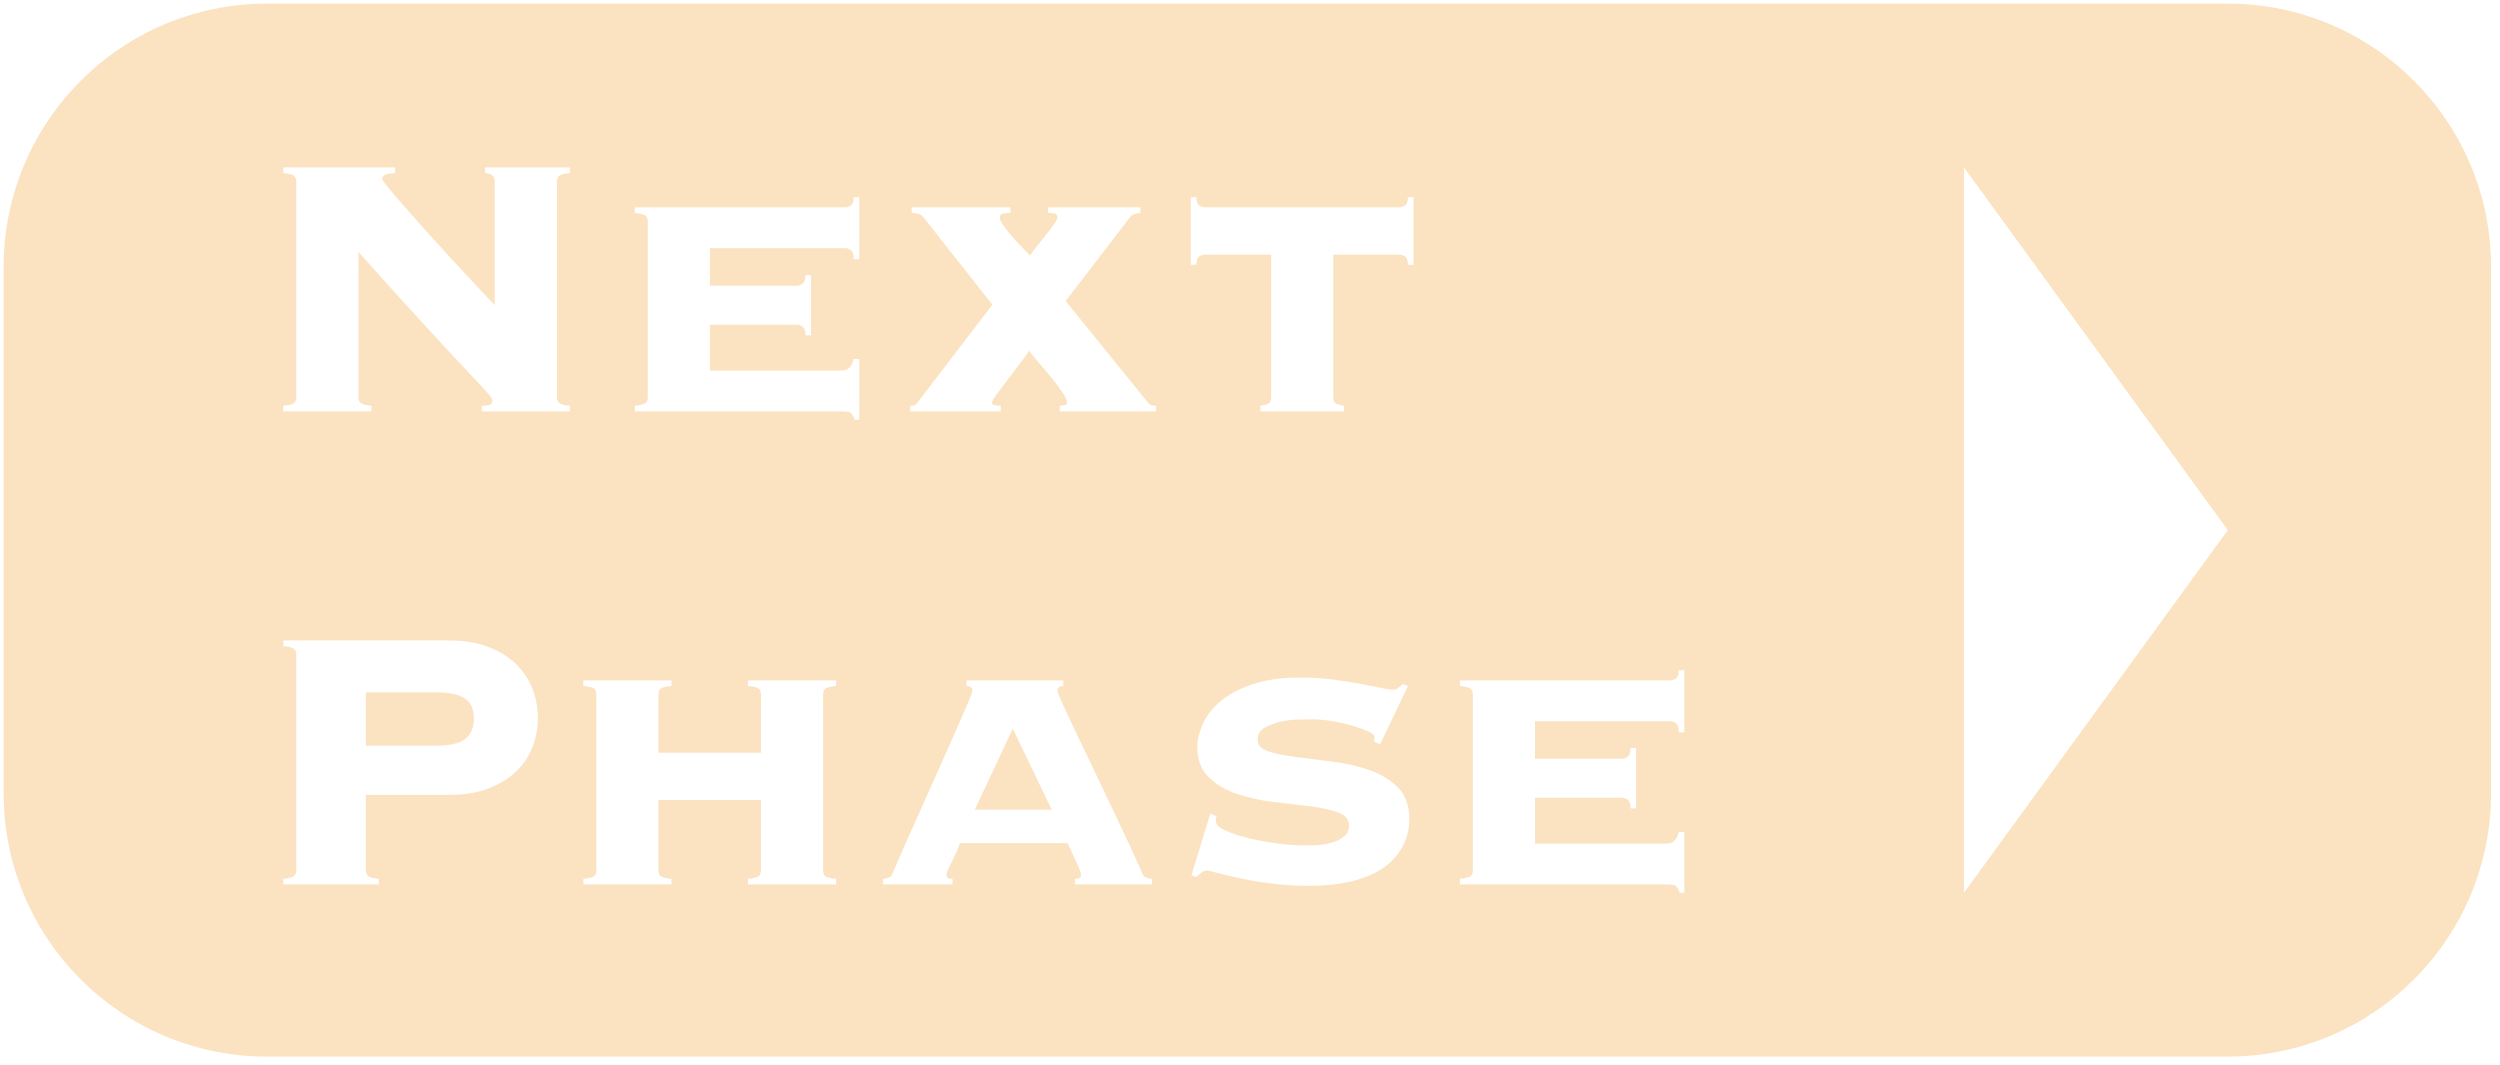 <?xml version="1.0" encoding="UTF-8" standalone="no"?>
<!DOCTYPE svg PUBLIC "-//W3C//DTD SVG 1.1//EN" "http://www.w3.org/Graphics/SVG/1.1/DTD/svg11.dtd">
<svg width="100%" height="100%" viewBox="0 0 345 147" version="1.1" xmlns="http://www.w3.org/2000/svg" xmlns:xlink="http://www.w3.org/1999/xlink" xml:space="preserve" xmlns:serif="http://www.serif.com/" style="fill-rule:evenodd;clip-rule:evenodd;stroke-linejoin:round;stroke-miterlimit:1.414;">
    <g>
        <path d="M307.437,0.5C327.487,0.5 343.765,16.778 343.765,36.828L343.765,109.483C343.765,129.533 327.487,145.81 307.437,145.81L36.828,145.81C16.778,145.81 0.5,129.533 0.5,109.483L0.5,36.828C0.5,16.778 16.778,0.5 36.828,0.5L307.437,0.5ZM307.437,73.155L271.029,123.203L271.029,23.107L307.437,73.155ZM232.437,101.059L232.437,92.483L231.669,92.483C231.669,93.081 231.541,93.465 231.285,93.635C231.029,93.806 230.773,93.891 230.517,93.891L201.461,93.891L201.461,94.659C201.93,94.702 202.346,94.787 202.709,94.915C203.071,95.043 203.253,95.342 203.253,95.811L203.253,120.131C203.253,120.601 203.071,120.899 202.709,121.027C202.346,121.155 201.93,121.241 201.461,121.283L201.461,122.051L230.005,122.051C230.517,122.051 230.89,122.094 231.125,122.179C231.359,122.265 231.583,122.606 231.797,123.203L232.437,123.203L232.437,114.819L231.669,114.819C231.413,115.886 230.858,116.419 230.005,116.419L211.829,116.419L211.829,110.083L223.861,110.083C224.117,110.083 224.373,110.179 224.629,110.371C224.885,110.563 225.013,110.958 225.013,111.555L225.781,111.555L225.781,103.235L225.013,103.235C225.013,103.833 224.885,104.227 224.629,104.419C224.373,104.611 224.117,104.707 223.861,104.707L211.829,104.707L211.829,99.523L230.517,99.523C230.773,99.523 231.029,99.619 231.285,99.811C231.541,100.003 231.669,100.419 231.669,101.059L232.437,101.059ZM167.861,112.643C167.861,112.729 167.85,112.825 167.829,112.931C167.807,113.038 167.797,113.177 167.797,113.347C167.797,113.774 168.202,114.179 169.013,114.563C169.823,114.947 170.858,115.299 172.117,115.619C173.375,115.939 174.741,116.195 176.213,116.387C177.685,116.579 179.061,116.675 180.341,116.675C180.725,116.675 181.247,116.654 181.909,116.611C182.57,116.569 183.221,116.451 183.861,116.259C184.501,116.067 185.045,115.79 185.493,115.427C185.941,115.065 186.165,114.563 186.165,113.923C186.165,113.07 185.653,112.462 184.629,112.099C183.605,111.737 182.314,111.459 180.757,111.267C179.199,111.075 177.514,110.873 175.701,110.659C173.887,110.446 172.202,110.073 170.645,109.539C169.087,109.006 167.797,108.238 166.773,107.235C165.749,106.233 165.237,104.835 165.237,103.043C165.237,102.062 165.493,101.006 166.005,99.875C166.517,98.745 167.327,97.71 168.437,96.771C169.546,95.833 171.007,95.054 172.821,94.435C174.634,93.817 176.842,93.507 179.445,93.507C180.981,93.507 182.442,93.593 183.829,93.763C185.215,93.934 186.474,94.126 187.605,94.339C188.735,94.553 189.695,94.745 190.485,94.915C191.274,95.086 191.839,95.171 192.181,95.171C192.522,95.171 192.799,95.075 193.013,94.883C193.226,94.691 193.418,94.531 193.589,94.403L194.293,94.659L190.453,102.723L189.621,102.339C189.621,102.254 189.631,102.147 189.653,102.019C189.674,101.891 189.685,101.763 189.685,101.635C189.685,101.465 189.429,101.251 188.917,100.995C188.405,100.739 187.733,100.483 186.901,100.227C186.069,99.971 185.13,99.747 184.085,99.555C183.039,99.363 181.962,99.267 180.853,99.267C180.469,99.267 179.871,99.278 179.061,99.299C178.25,99.321 177.439,99.427 176.629,99.619C175.818,99.811 175.103,100.089 174.485,100.451C173.866,100.814 173.557,101.358 173.557,102.083C173.557,102.851 174.069,103.395 175.093,103.715C176.117,104.035 177.407,104.291 178.965,104.483C180.522,104.675 182.207,104.889 184.021,105.123C185.834,105.358 187.519,105.753 189.077,106.307C190.634,106.862 191.925,107.662 192.949,108.707C193.973,109.753 194.485,111.214 194.485,113.091C194.485,114.329 194.207,115.513 193.653,116.643C193.098,117.774 192.245,118.766 191.093,119.619C189.941,120.473 188.479,121.123 186.709,121.571C184.938,122.019 182.837,122.243 180.405,122.243C178.869,122.243 177.311,122.147 175.733,121.955C174.154,121.763 172.703,121.529 171.381,121.251C170.058,120.974 168.959,120.718 168.085,120.483C167.21,120.249 166.709,120.131 166.581,120.131C166.282,120.131 166.015,120.227 165.781,120.419C165.546,120.611 165.322,120.814 165.109,121.027L164.405,120.835L167.029,112.259L167.861,112.643ZM62.005,109.699C64.01,109.699 65.781,109.411 67.317,108.835C68.853,108.259 70.133,107.491 71.157,106.531C72.181,105.571 72.949,104.441 73.461,103.139C73.973,101.838 74.229,100.483 74.229,99.075C74.229,97.667 73.973,96.313 73.461,95.011C72.949,93.71 72.181,92.569 71.157,91.587C70.133,90.606 68.853,89.827 67.317,89.251C65.781,88.675 64.01,88.387 62.005,88.387L39.093,88.387L39.093,89.155C39.903,89.241 40.405,89.379 40.597,89.571C40.789,89.763 40.885,90.009 40.885,90.307L40.885,120.131C40.885,120.43 40.789,120.675 40.597,120.867C40.405,121.059 39.903,121.198 39.093,121.283L39.093,122.051L52.277,122.051L52.277,121.283C51.466,121.198 50.965,121.059 50.773,120.867C50.581,120.675 50.485,120.43 50.485,120.131L50.485,109.699L62.005,109.699ZM158.965,122.051L158.965,121.283C158.709,121.283 158.453,121.23 158.197,121.123C157.941,121.017 157.77,120.857 157.685,120.643C157.215,119.534 156.597,118.158 155.829,116.515C155.061,114.873 154.239,113.134 153.365,111.299C152.49,109.465 151.615,107.63 150.741,105.795C149.866,103.961 149.066,102.286 148.341,100.771C147.615,99.257 147.029,97.998 146.581,96.995C146.133,95.993 145.909,95.427 145.909,95.299C145.909,94.915 146.186,94.702 146.741,94.659L146.741,93.891L133.365,93.891L133.365,94.659C133.919,94.702 134.197,94.915 134.197,95.299C134.197,95.513 133.855,96.398 133.173,97.955C132.49,99.513 131.626,101.475 130.581,103.843C129.535,106.211 128.351,108.857 127.029,111.779C125.706,114.702 124.405,117.657 123.125,120.643C123.039,120.857 122.869,121.017 122.613,121.123C122.357,121.23 122.101,121.283 121.845,121.283L121.845,122.051L131.445,122.051L131.445,121.283C131.317,121.283 131.146,121.262 130.933,121.219C130.719,121.177 130.613,121.006 130.613,120.707C130.613,120.537 130.698,120.27 130.869,119.907C131.039,119.545 131.231,119.15 131.445,118.723C131.658,118.297 131.861,117.87 132.053,117.443C132.244,117.017 132.383,116.654 132.469,116.355L147.317,116.355C147.445,116.654 147.615,117.017 147.829,117.443C148.042,117.87 148.245,118.297 148.437,118.723C148.629,119.15 148.799,119.545 148.949,119.907C149.098,120.27 149.173,120.537 149.173,120.707C149.173,121.006 149.066,121.177 148.853,121.219C148.639,121.262 148.469,121.283 148.341,121.283L148.341,122.051L158.965,122.051ZM115.381,122.051L115.381,121.283C114.869,121.241 114.442,121.155 114.101,121.027C113.759,120.899 113.589,120.601 113.589,120.131L113.589,95.811C113.589,95.342 113.759,95.043 114.101,94.915C114.442,94.787 114.869,94.702 115.381,94.659L115.381,93.891L103.221,93.891L103.221,94.659C103.733,94.702 104.159,94.787 104.501,94.915C104.842,95.043 105.013,95.342 105.013,95.811L105.013,103.875L90.869,103.875L90.869,95.811C90.869,95.342 91.039,95.043 91.381,94.915C91.722,94.787 92.149,94.702 92.661,94.659L92.661,93.891L80.501,93.891L80.501,94.659C81.013,94.702 81.439,94.787 81.781,94.915C82.122,95.043 82.293,95.342 82.293,95.811L82.293,120.131C82.293,120.601 82.122,120.899 81.781,121.027C81.439,121.155 81.013,121.241 80.501,121.283L80.501,122.051L92.661,122.051L92.661,121.283C92.149,121.241 91.722,121.155 91.381,121.027C91.039,120.899 90.869,120.601 90.869,120.131L90.869,110.403L105.013,110.403L105.013,120.131C105.013,120.601 104.842,120.899 104.501,121.027C104.159,121.155 103.733,121.241 103.221,121.283L103.221,122.051L115.381,122.051ZM139.765,100.547L134.517,111.747L145.141,111.747L139.765,100.547ZM60.213,95.555C62.005,95.555 63.317,95.833 64.149,96.387C64.981,96.942 65.397,97.838 65.397,99.075C65.397,100.441 64.981,101.422 64.149,102.019C63.317,102.617 62.005,102.915 60.213,102.915L50.485,102.915L50.485,95.555L60.213,95.555ZM118.581,35.779L118.581,27.203L117.813,27.203C117.813,27.801 117.685,28.185 117.429,28.355C117.173,28.526 116.917,28.611 116.661,28.611L87.605,28.611L87.605,29.379C88.074,29.422 88.49,29.507 88.853,29.635C89.215,29.763 89.397,30.062 89.397,30.531L89.397,54.851C89.397,55.321 89.215,55.619 88.853,55.747C88.49,55.875 88.074,55.961 87.605,56.003L87.605,56.771L116.149,56.771C116.661,56.771 117.034,56.814 117.269,56.899C117.503,56.985 117.727,57.326 117.941,57.923L118.581,57.923L118.581,49.539L117.813,49.539C117.557,50.606 117.002,51.139 116.149,51.139L97.973,51.139L97.973,44.803L110.005,44.803C110.261,44.803 110.517,44.899 110.773,45.091C111.029,45.283 111.157,45.678 111.157,46.275L111.925,46.275L111.925,37.955L111.157,37.955C111.157,38.553 111.029,38.947 110.773,39.139C110.517,39.331 110.261,39.427 110.005,39.427L97.973,39.427L97.973,34.243L116.661,34.243C116.917,34.243 117.173,34.339 117.429,34.531C117.685,34.723 117.813,35.139 117.813,35.779L118.581,35.779ZM159.541,56.771L159.541,56.003C159.071,56.003 158.73,55.897 158.517,55.683L147.061,41.539L155.957,29.955C156.17,29.699 156.437,29.539 156.757,29.475C157.077,29.411 157.279,29.379 157.365,29.379L157.365,28.611L144.629,28.611L144.629,29.379C144.927,29.379 145.215,29.401 145.493,29.443C145.77,29.486 145.909,29.678 145.909,30.019C145.909,30.19 145.77,30.478 145.493,30.883C145.215,31.289 144.874,31.747 144.469,32.259C144.063,32.771 143.647,33.294 143.221,33.827C142.794,34.361 142.431,34.841 142.133,35.267C141.749,34.841 141.311,34.382 140.821,33.891C140.33,33.401 139.882,32.91 139.477,32.419C139.071,31.929 138.719,31.47 138.421,31.043C138.122,30.617 137.973,30.275 137.973,30.019C137.973,29.678 138.186,29.486 138.613,29.443C139.039,29.401 139.317,29.379 139.445,29.379L139.445,28.611L125.813,28.611L125.813,29.379C125.983,29.379 126.239,29.411 126.581,29.475C126.922,29.539 127.199,29.699 127.413,29.955L136.949,42.051L126.517,55.683C126.389,55.897 126.09,56.003 125.621,56.003L125.621,56.771L138.101,56.771L138.101,56.003C137.93,56.003 137.685,55.982 137.365,55.939C137.045,55.897 136.885,55.769 136.885,55.555C136.885,55.385 137.13,54.969 137.621,54.307C138.111,53.646 138.655,52.921 139.253,52.131C139.85,51.342 140.426,50.585 140.981,49.859C141.535,49.134 141.877,48.643 142.005,48.387C142.175,48.643 142.538,49.091 143.093,49.731C143.647,50.371 144.234,51.065 144.853,51.811C145.471,52.558 146.026,53.283 146.517,53.987C147.007,54.691 147.253,55.214 147.253,55.555C147.253,55.769 147.103,55.897 146.805,55.939C146.506,55.982 146.314,56.003 146.229,56.003L146.229,56.771L159.541,56.771ZM195.061,36.547L195.061,27.203L194.293,27.203C194.293,27.801 194.165,28.185 193.909,28.355C193.653,28.526 193.397,28.611 193.141,28.611L166.261,28.611C166.005,28.611 165.749,28.526 165.493,28.355C165.237,28.185 165.109,27.801 165.109,27.203L164.341,27.203L164.341,36.547L165.109,36.547C165.109,35.95 165.237,35.566 165.493,35.395C165.748,35.225 166.004,35.139 166.261,35.139L175.413,35.139L175.413,54.851C175.413,55.321 175.253,55.619 174.933,55.747C174.613,55.875 174.282,55.961 173.941,56.003L173.941,56.771L185.461,56.771L185.461,56.003C185.119,55.961 184.789,55.875 184.469,55.747C184.149,55.619 183.989,55.321 183.989,54.851L183.989,35.139L193.141,35.139C193.397,35.139 193.653,35.225 193.909,35.395C194.165,35.566 194.293,35.95 194.293,36.547L195.061,36.547ZM78.645,56.771L78.645,56.003C77.834,55.918 77.333,55.779 77.141,55.587C76.949,55.395 76.853,55.15 76.853,54.851L76.853,25.027C76.853,24.729 76.949,24.483 77.141,24.291C77.333,24.099 77.834,23.961 78.645,23.875L78.645,23.107L66.933,23.107L66.933,23.875C67.829,23.918 68.277,24.302 68.277,25.027L68.277,42.115C67.509,41.305 66.591,40.334 65.525,39.203C64.458,38.073 63.349,36.878 62.197,35.619C61.045,34.361 59.903,33.102 58.773,31.843C57.642,30.585 56.629,29.443 55.733,28.419C54.837,27.395 54.111,26.542 53.557,25.859C53.002,25.177 52.725,24.793 52.725,24.707C52.725,24.494 52.842,24.313 53.077,24.163C53.311,24.014 53.791,23.918 54.517,23.875L54.517,23.107L39.093,23.107L39.093,23.875C39.903,23.961 40.405,24.099 40.597,24.291C40.789,24.483 40.885,24.729 40.885,25.027L40.885,54.851C40.885,55.15 40.789,55.395 40.597,55.587C40.405,55.779 39.903,55.918 39.093,56.003L39.093,56.771L51.253,56.771L51.253,56.003C50.442,55.918 49.941,55.779 49.749,55.587C49.557,55.395 49.461,55.15 49.461,54.851L49.461,34.755C52.277,37.913 54.687,40.59 56.693,42.787C58.698,44.985 60.383,46.819 61.749,48.291C63.114,49.763 64.213,50.937 65.045,51.811C65.877,52.686 66.506,53.358 66.933,53.827C67.359,54.297 67.637,54.627 67.765,54.819C67.893,55.011 67.957,55.171 67.957,55.299C67.957,55.513 67.861,55.683 67.669,55.811C67.477,55.939 67.082,56.003 66.485,56.003L66.485,56.771L78.645,56.771Z" style="fill:rgb(251,227,194);"/>
    </g>
</svg>

